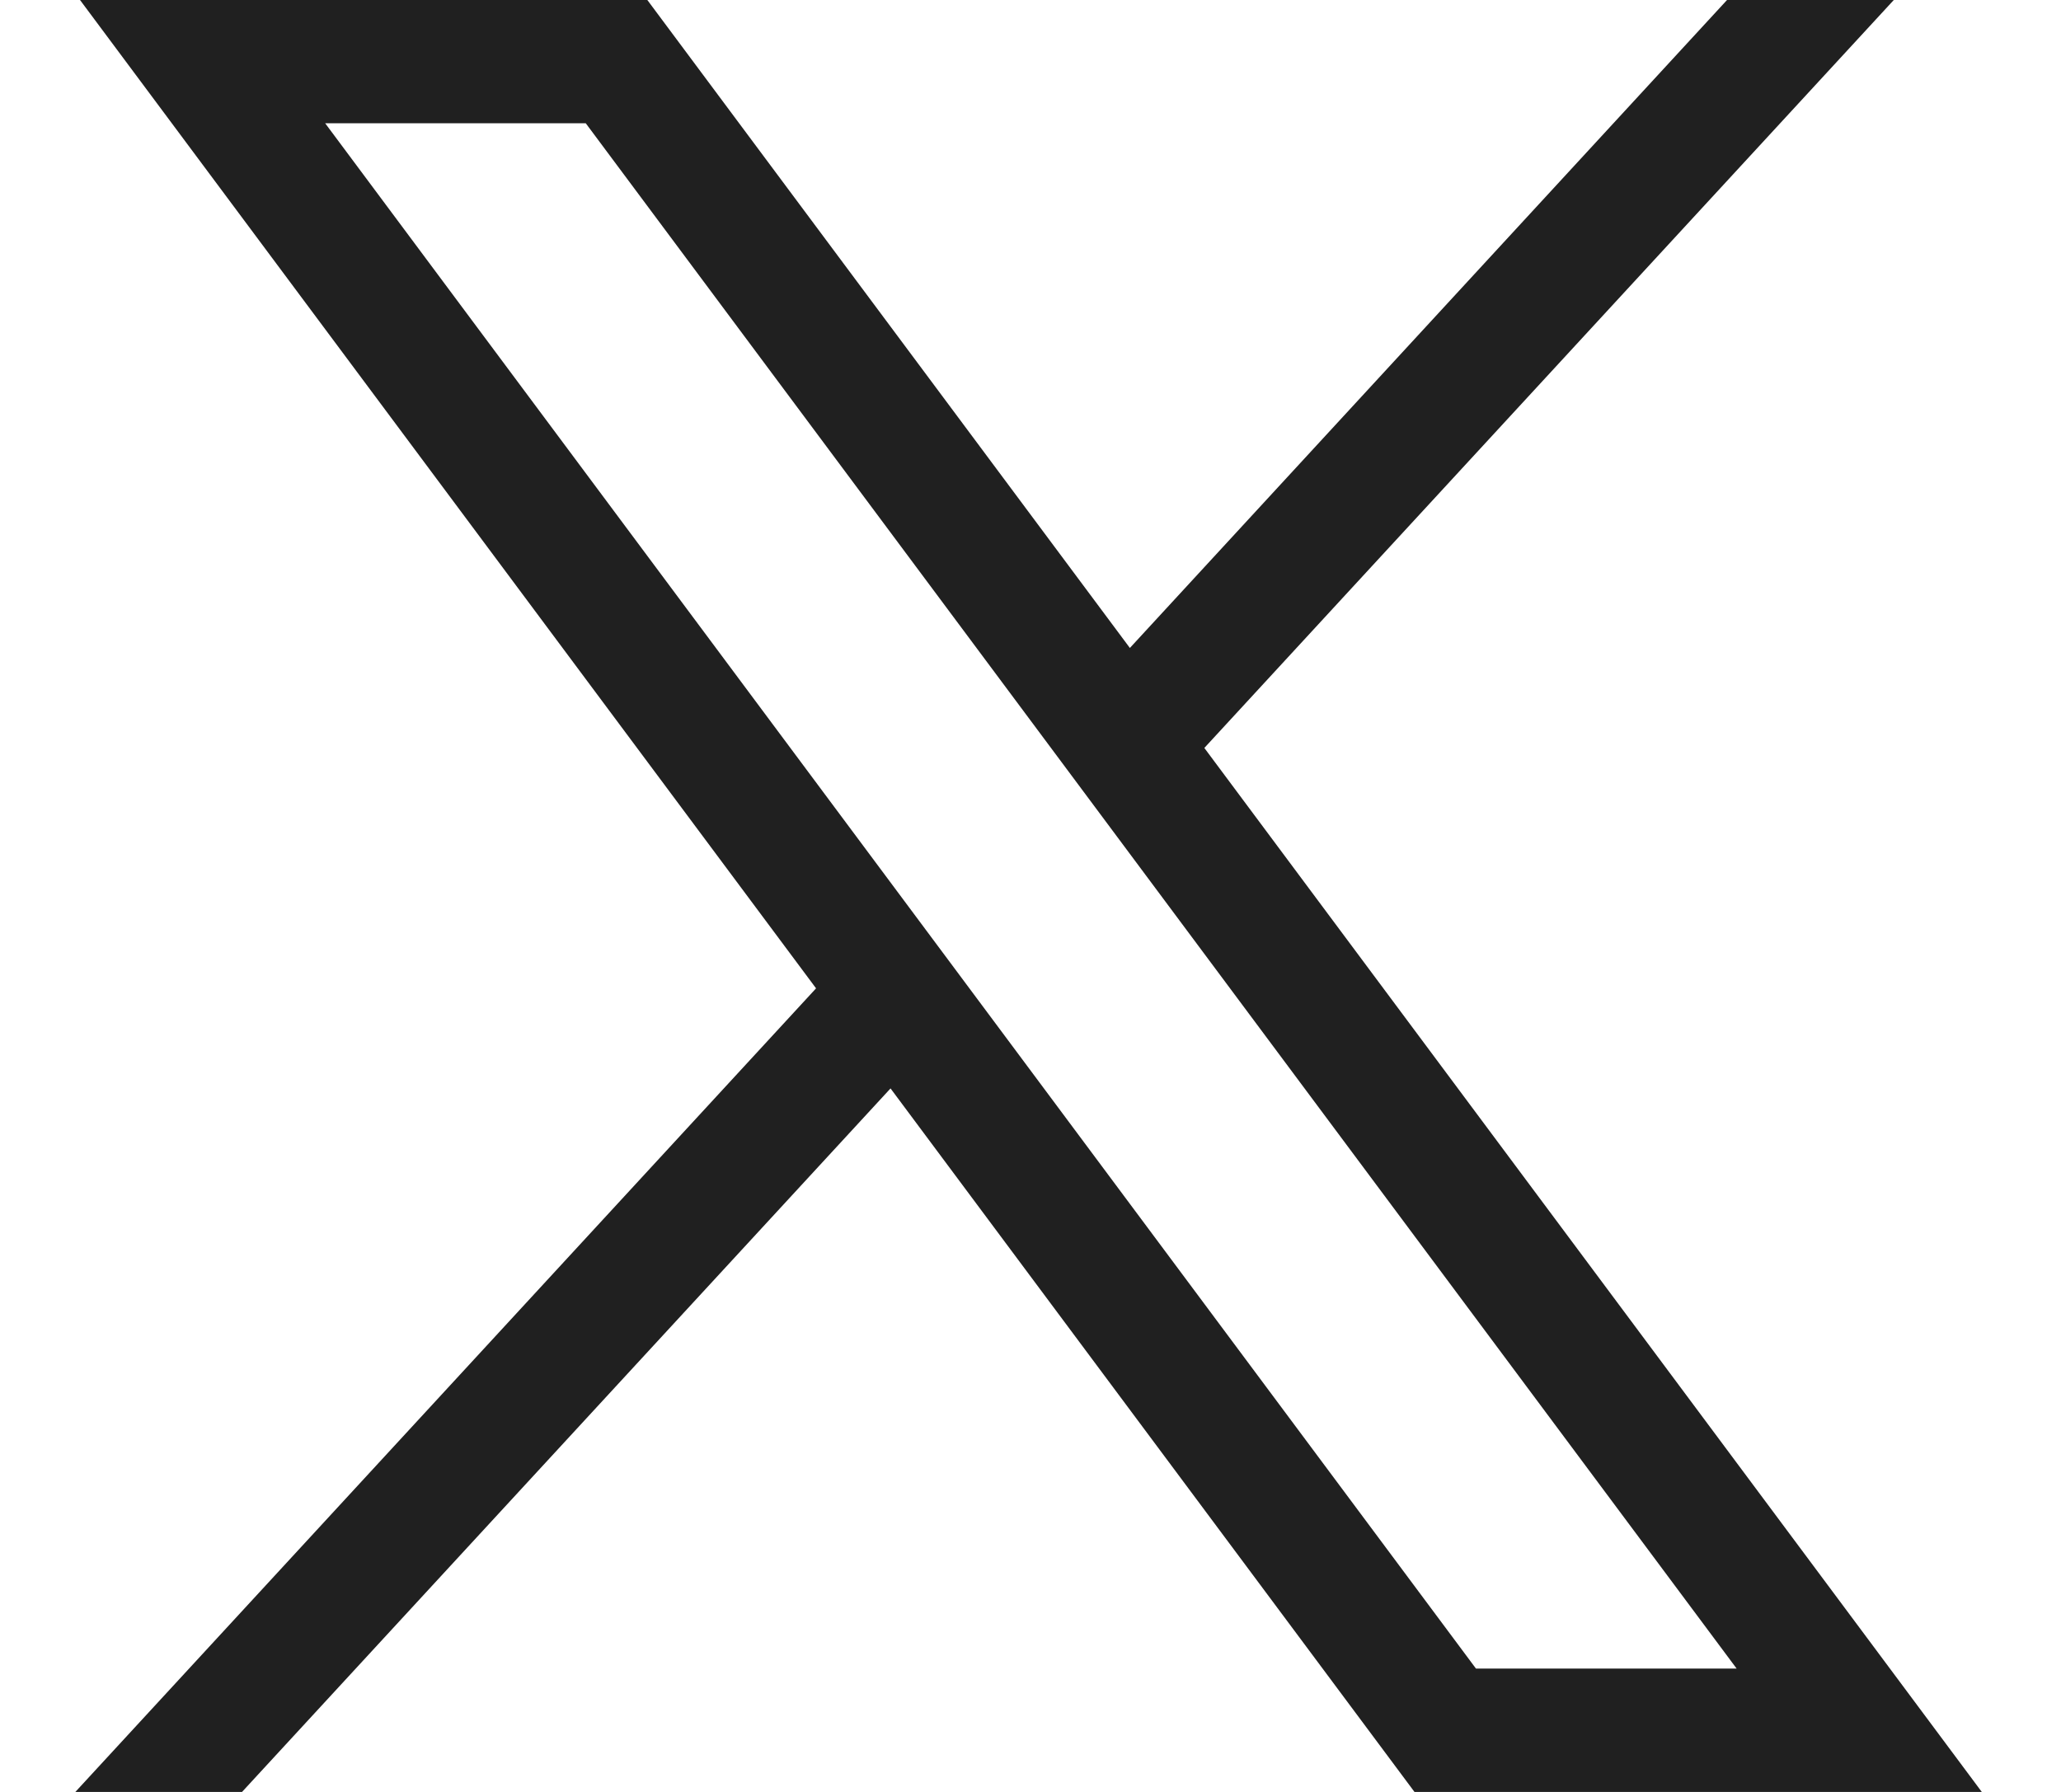 <svg width="23" height="20" viewBox="0 0 23 20" fill="none" xmlns="http://www.w3.org/2000/svg">
<g id="layer1">
<path id="path1009" d="M0.893 0L9.107 11.031L0.841 20H2.701L9.938 12.148L15.785 20H22.116L13.44 8.348L21.134 0H19.273L12.609 7.232L7.224 0H0.893ZM3.629 1.376H6.537L19.38 18.623H16.471L3.629 1.376Z" fill="#202020"/>
</g>
</svg>
